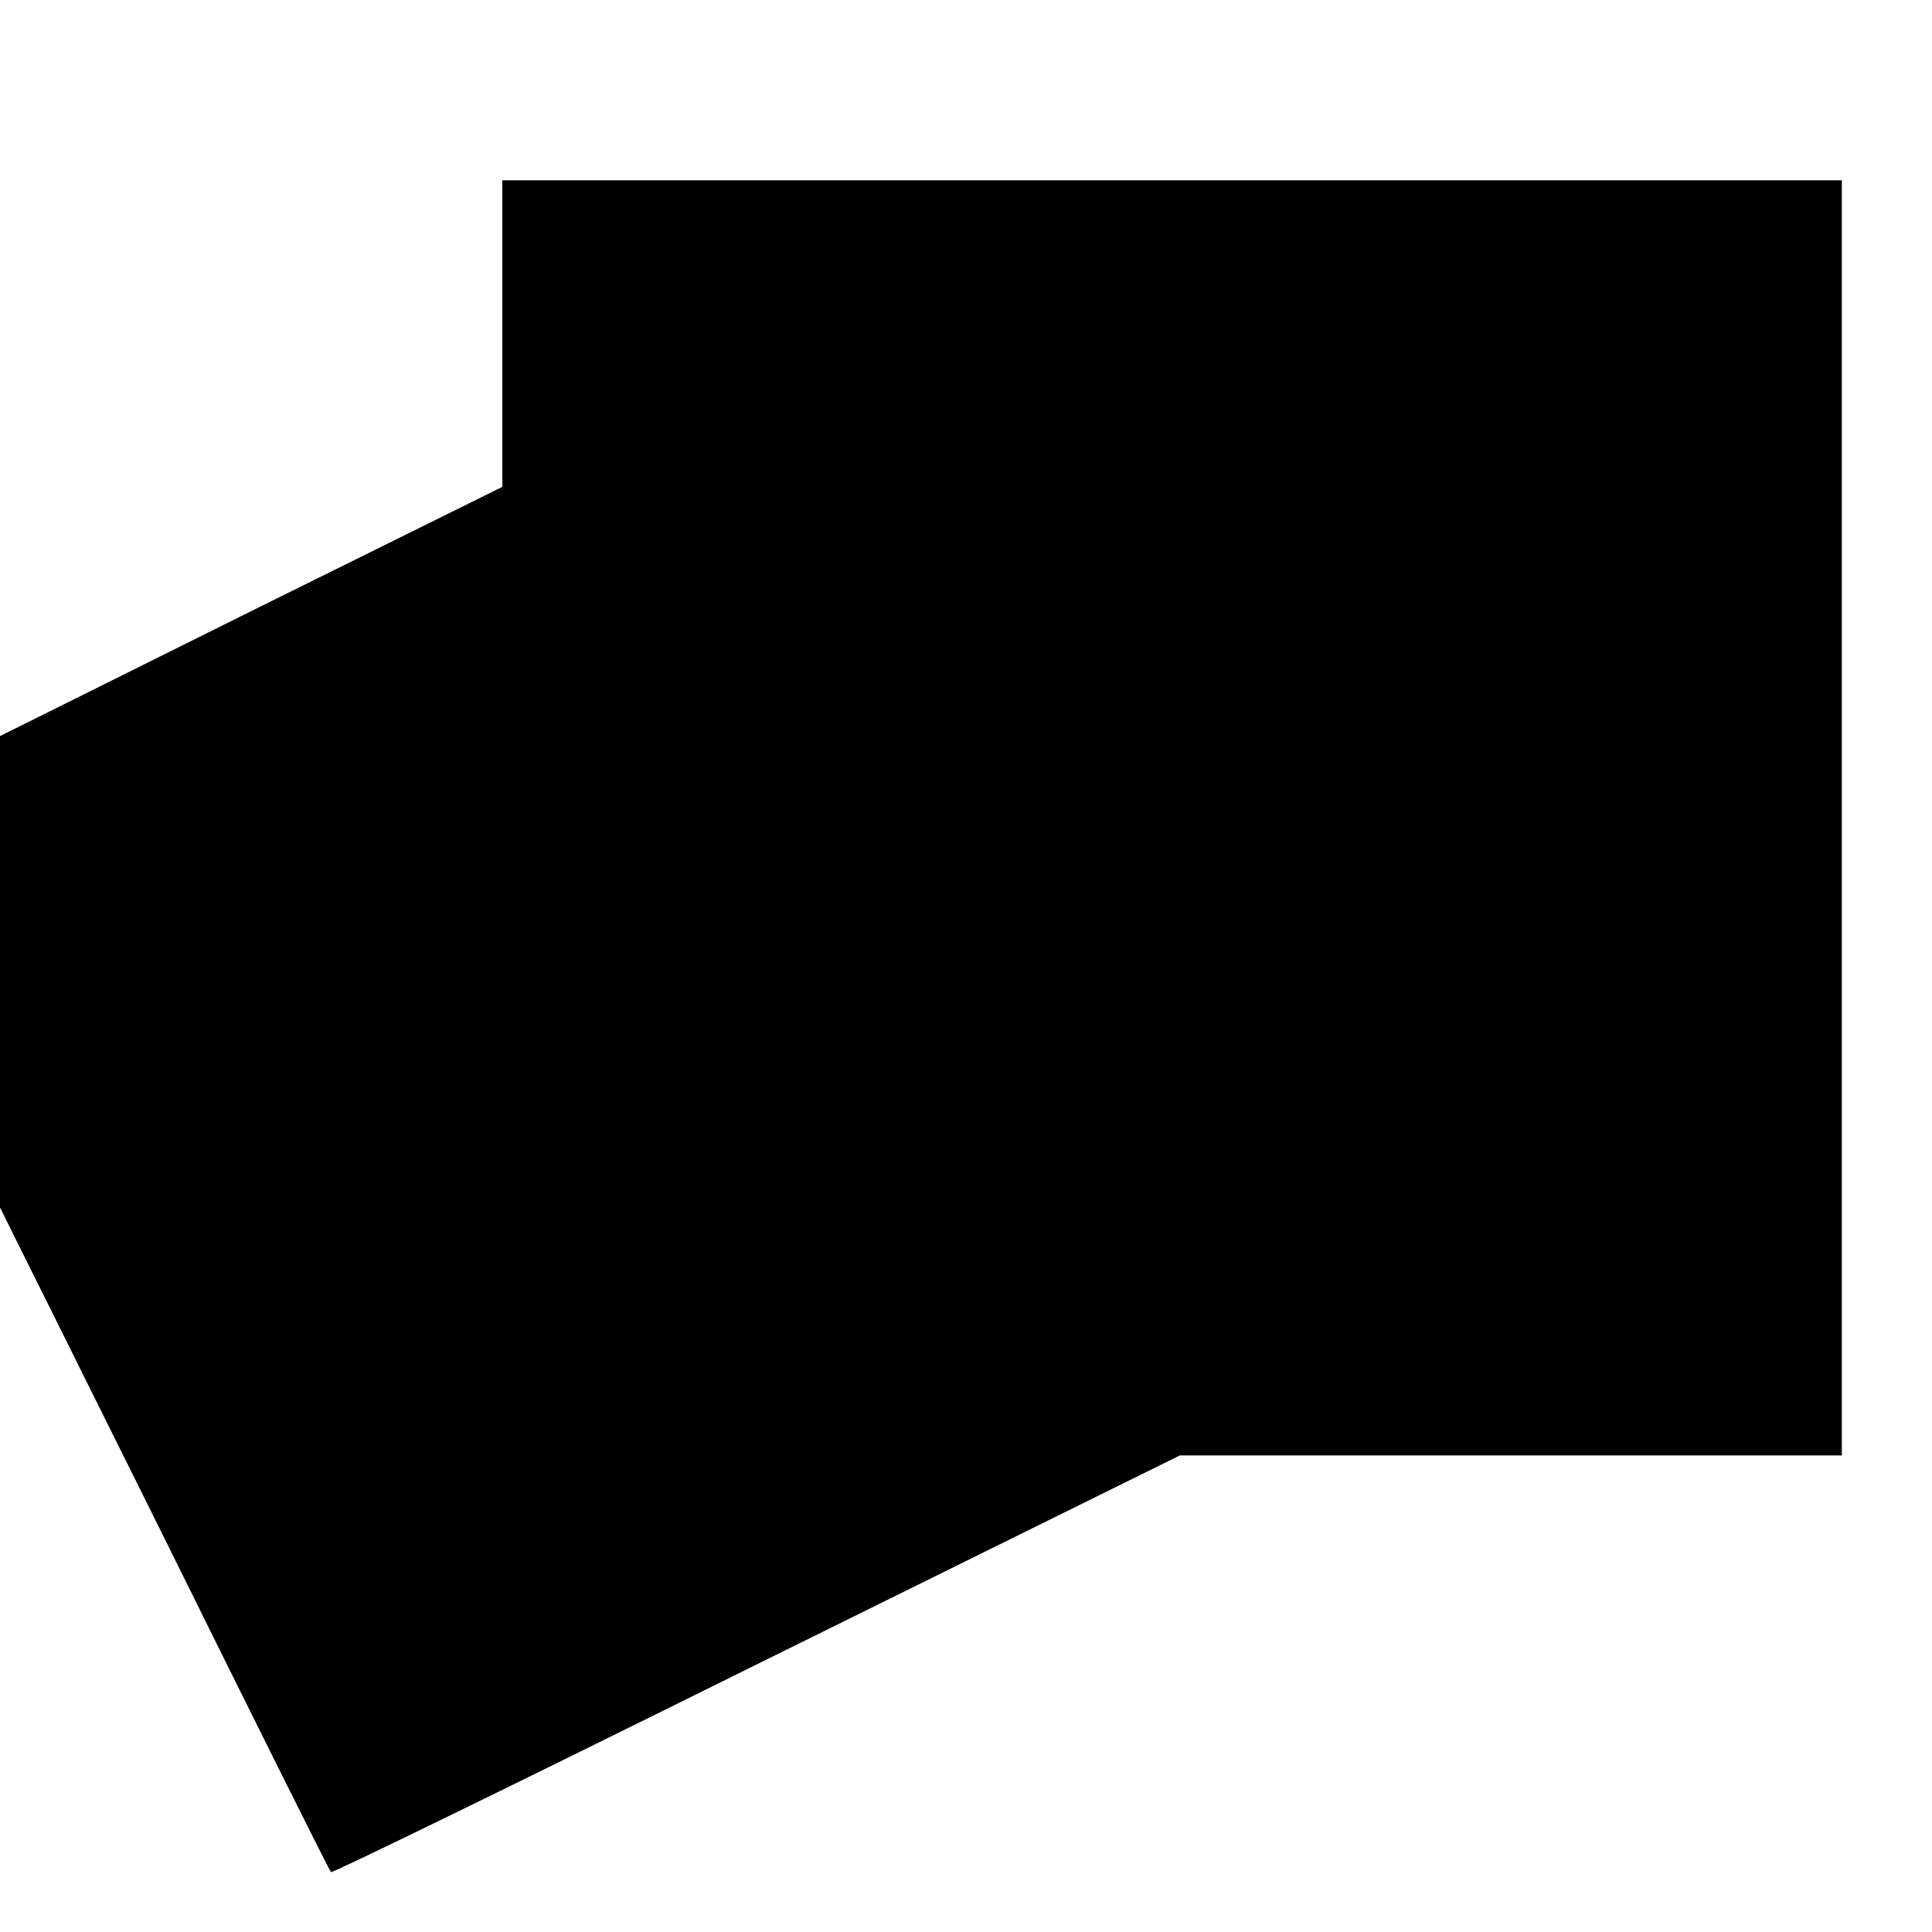 <?xml version="1.0" standalone="no"?>
<!DOCTYPE svg PUBLIC "-//W3C//DTD SVG 20010904//EN"
 "http://www.w3.org/TR/2001/REC-SVG-20010904/DTD/svg10.dtd">
<svg version="1.0" xmlns="http://www.w3.org/2000/svg"
 width="300pt" height="300pt" viewBox="0 0 300 300"
 preserveAspectRatio="xMidYMid meet">
<g transform="translate(0,300) scale(0.1,-0.1)"
fill="#000000" stroke="none">
<path d="M780 2482 l0 -238 -390 -193 -390 -194 0 -366 0 -366 256 -515 c140
-283 256 -516 258 -517 2 -2 299 143 660 322 l658 325 514 0 514 0 0 990 0
990 -1040 0 -1040 0 0 -238z"/>
</g>
</svg>
